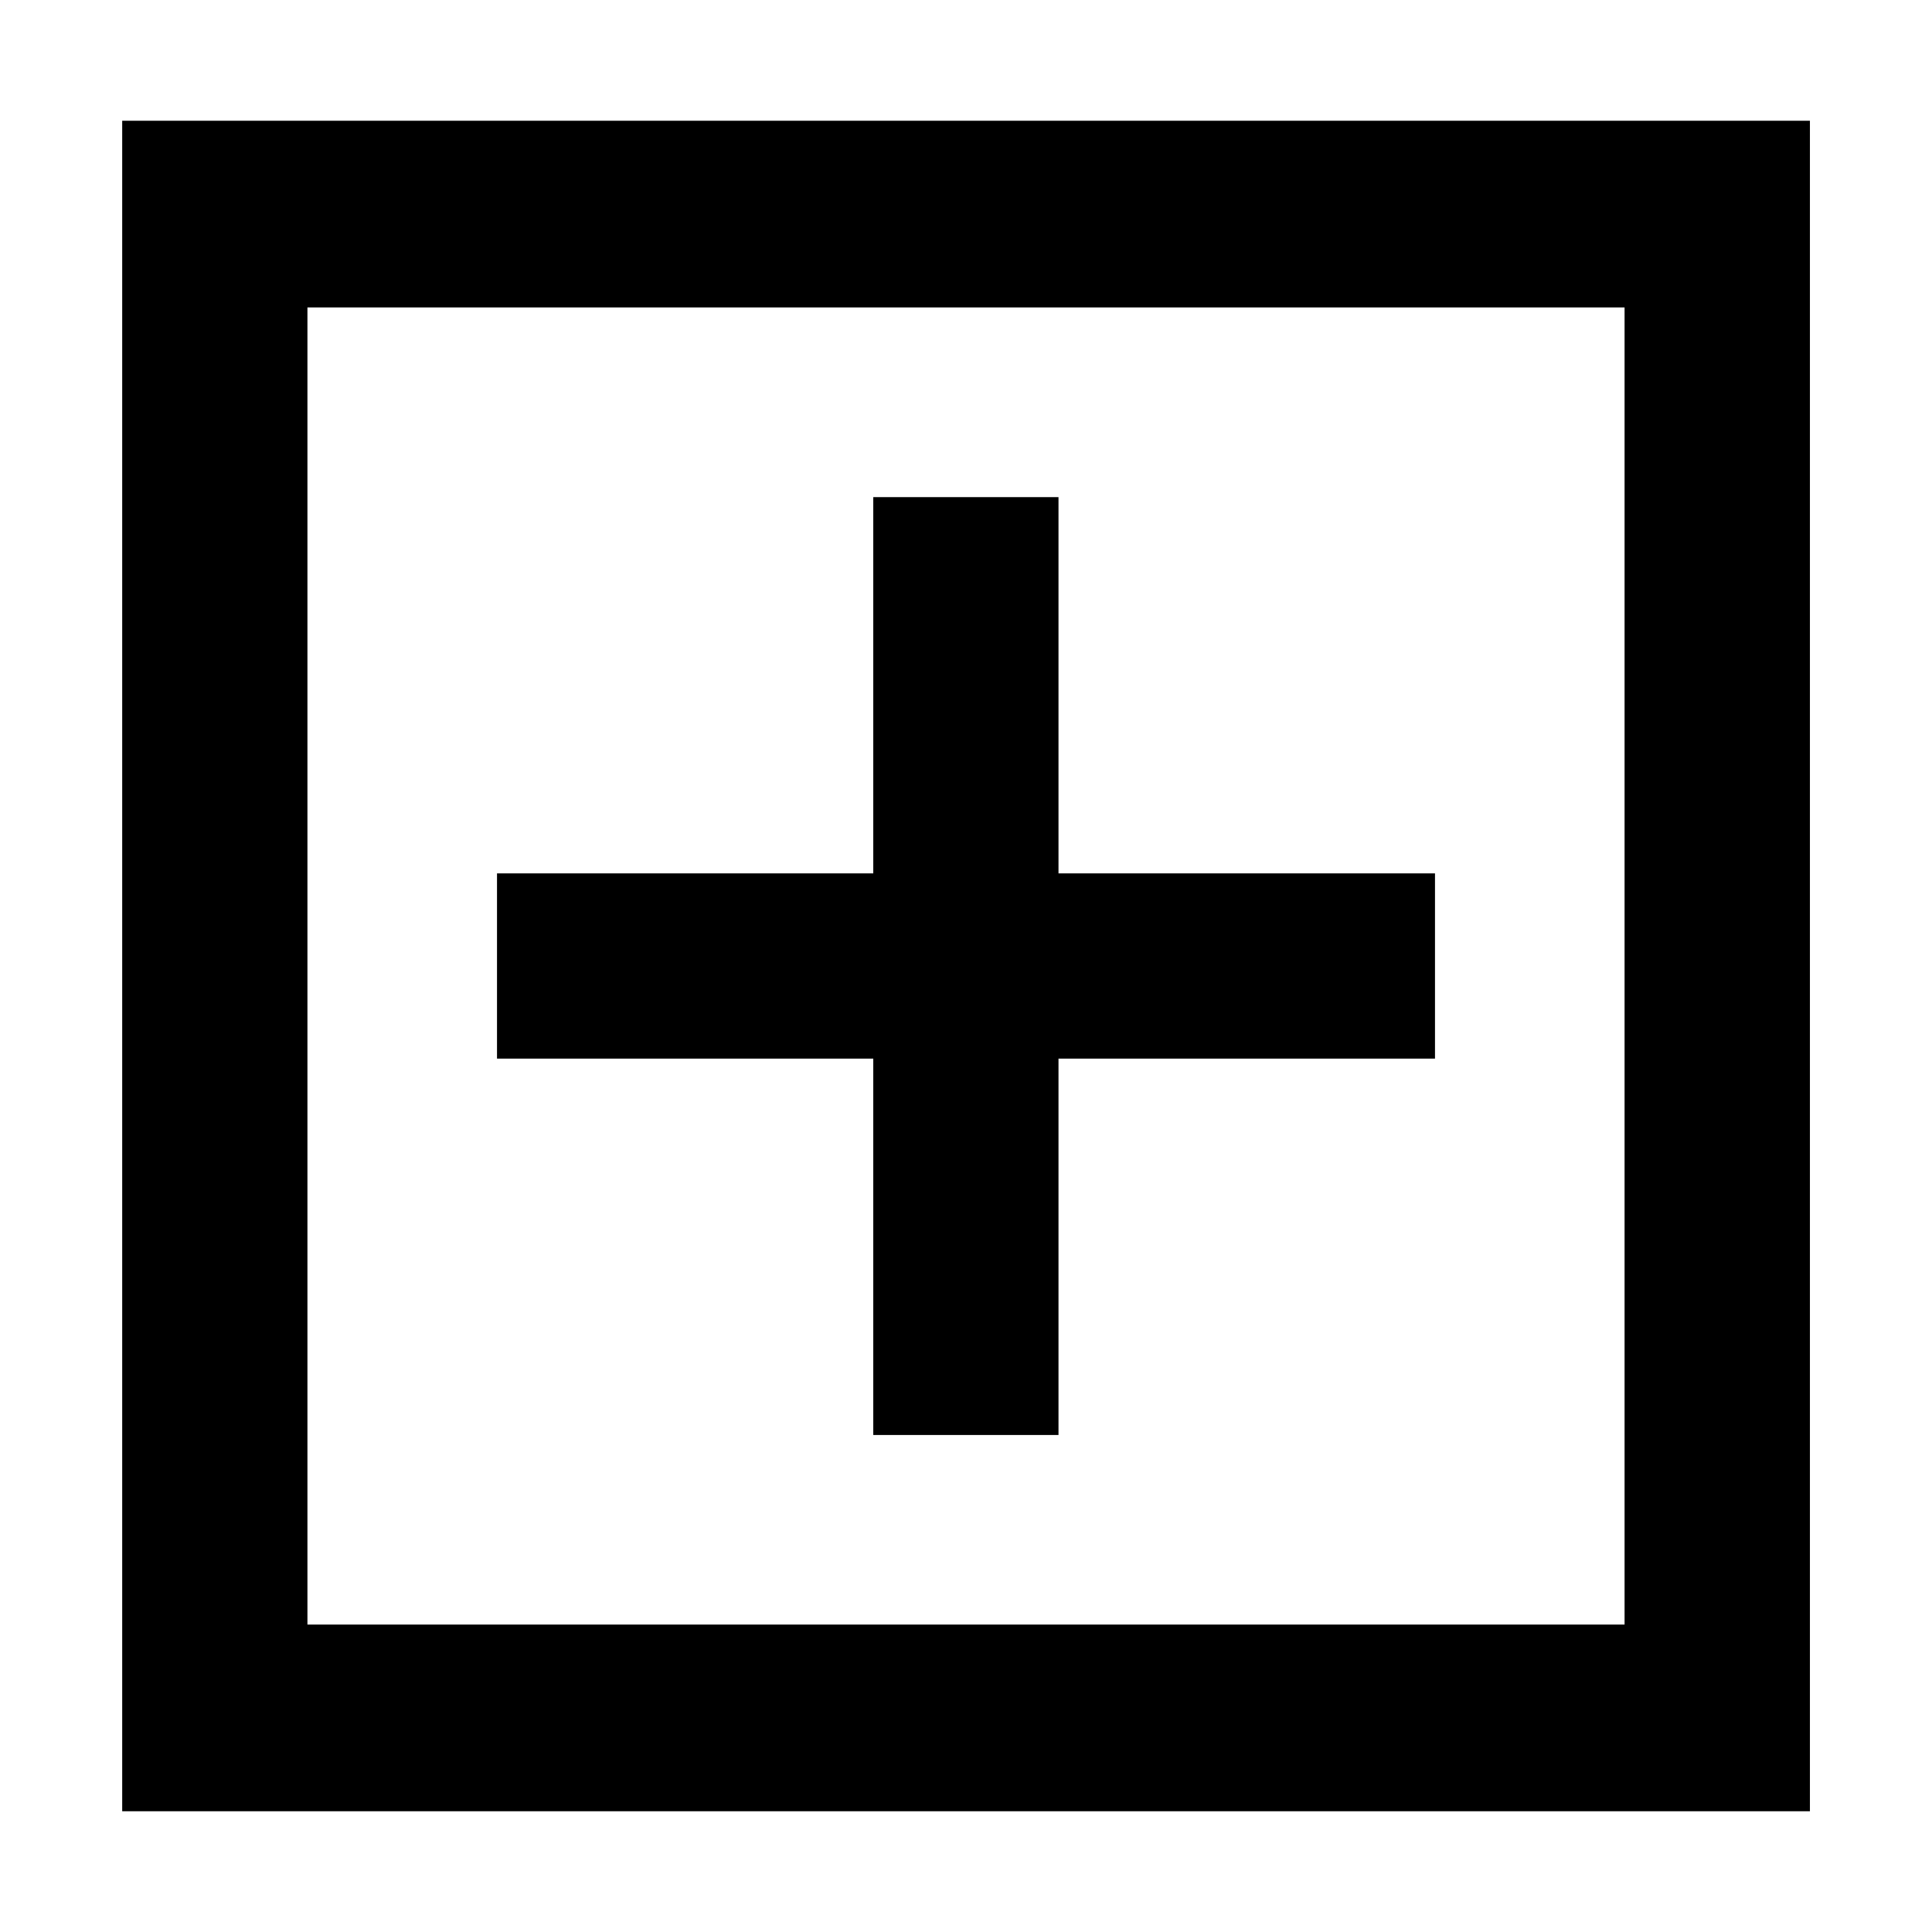 <?xml version="1.0" standalone="no"?><!DOCTYPE svg PUBLIC "-//W3C//DTD SVG 1.1//EN" "http://www.w3.org/Graphics/SVG/1.1/DTD/svg11.dtd"><svg t="1582614930993" class="icon" viewBox="0 0 1024 1024" version="1.1" xmlns="http://www.w3.org/2000/svg" p-id="1169" xmlns:xlink="http://www.w3.org/1999/xlink" width="200" height="200"><defs><style type="text/css"></style></defs><path d="M263.424 462.912l497.152 0 0 98.176-497.152 0 0-98.176Z" p-id="1170"></path><path d="M462.848 263.488l98.176 0 0 497.088-98.176 0 0-497.088Z" p-id="1171"></path><path d="M64.768 64l0 896 894.528 0L959.296 64 64.768 64zM861.056 861.056 162.944 861.056 162.944 162.944l698.112 0L861.056 861.056z" p-id="1172"></path></svg>